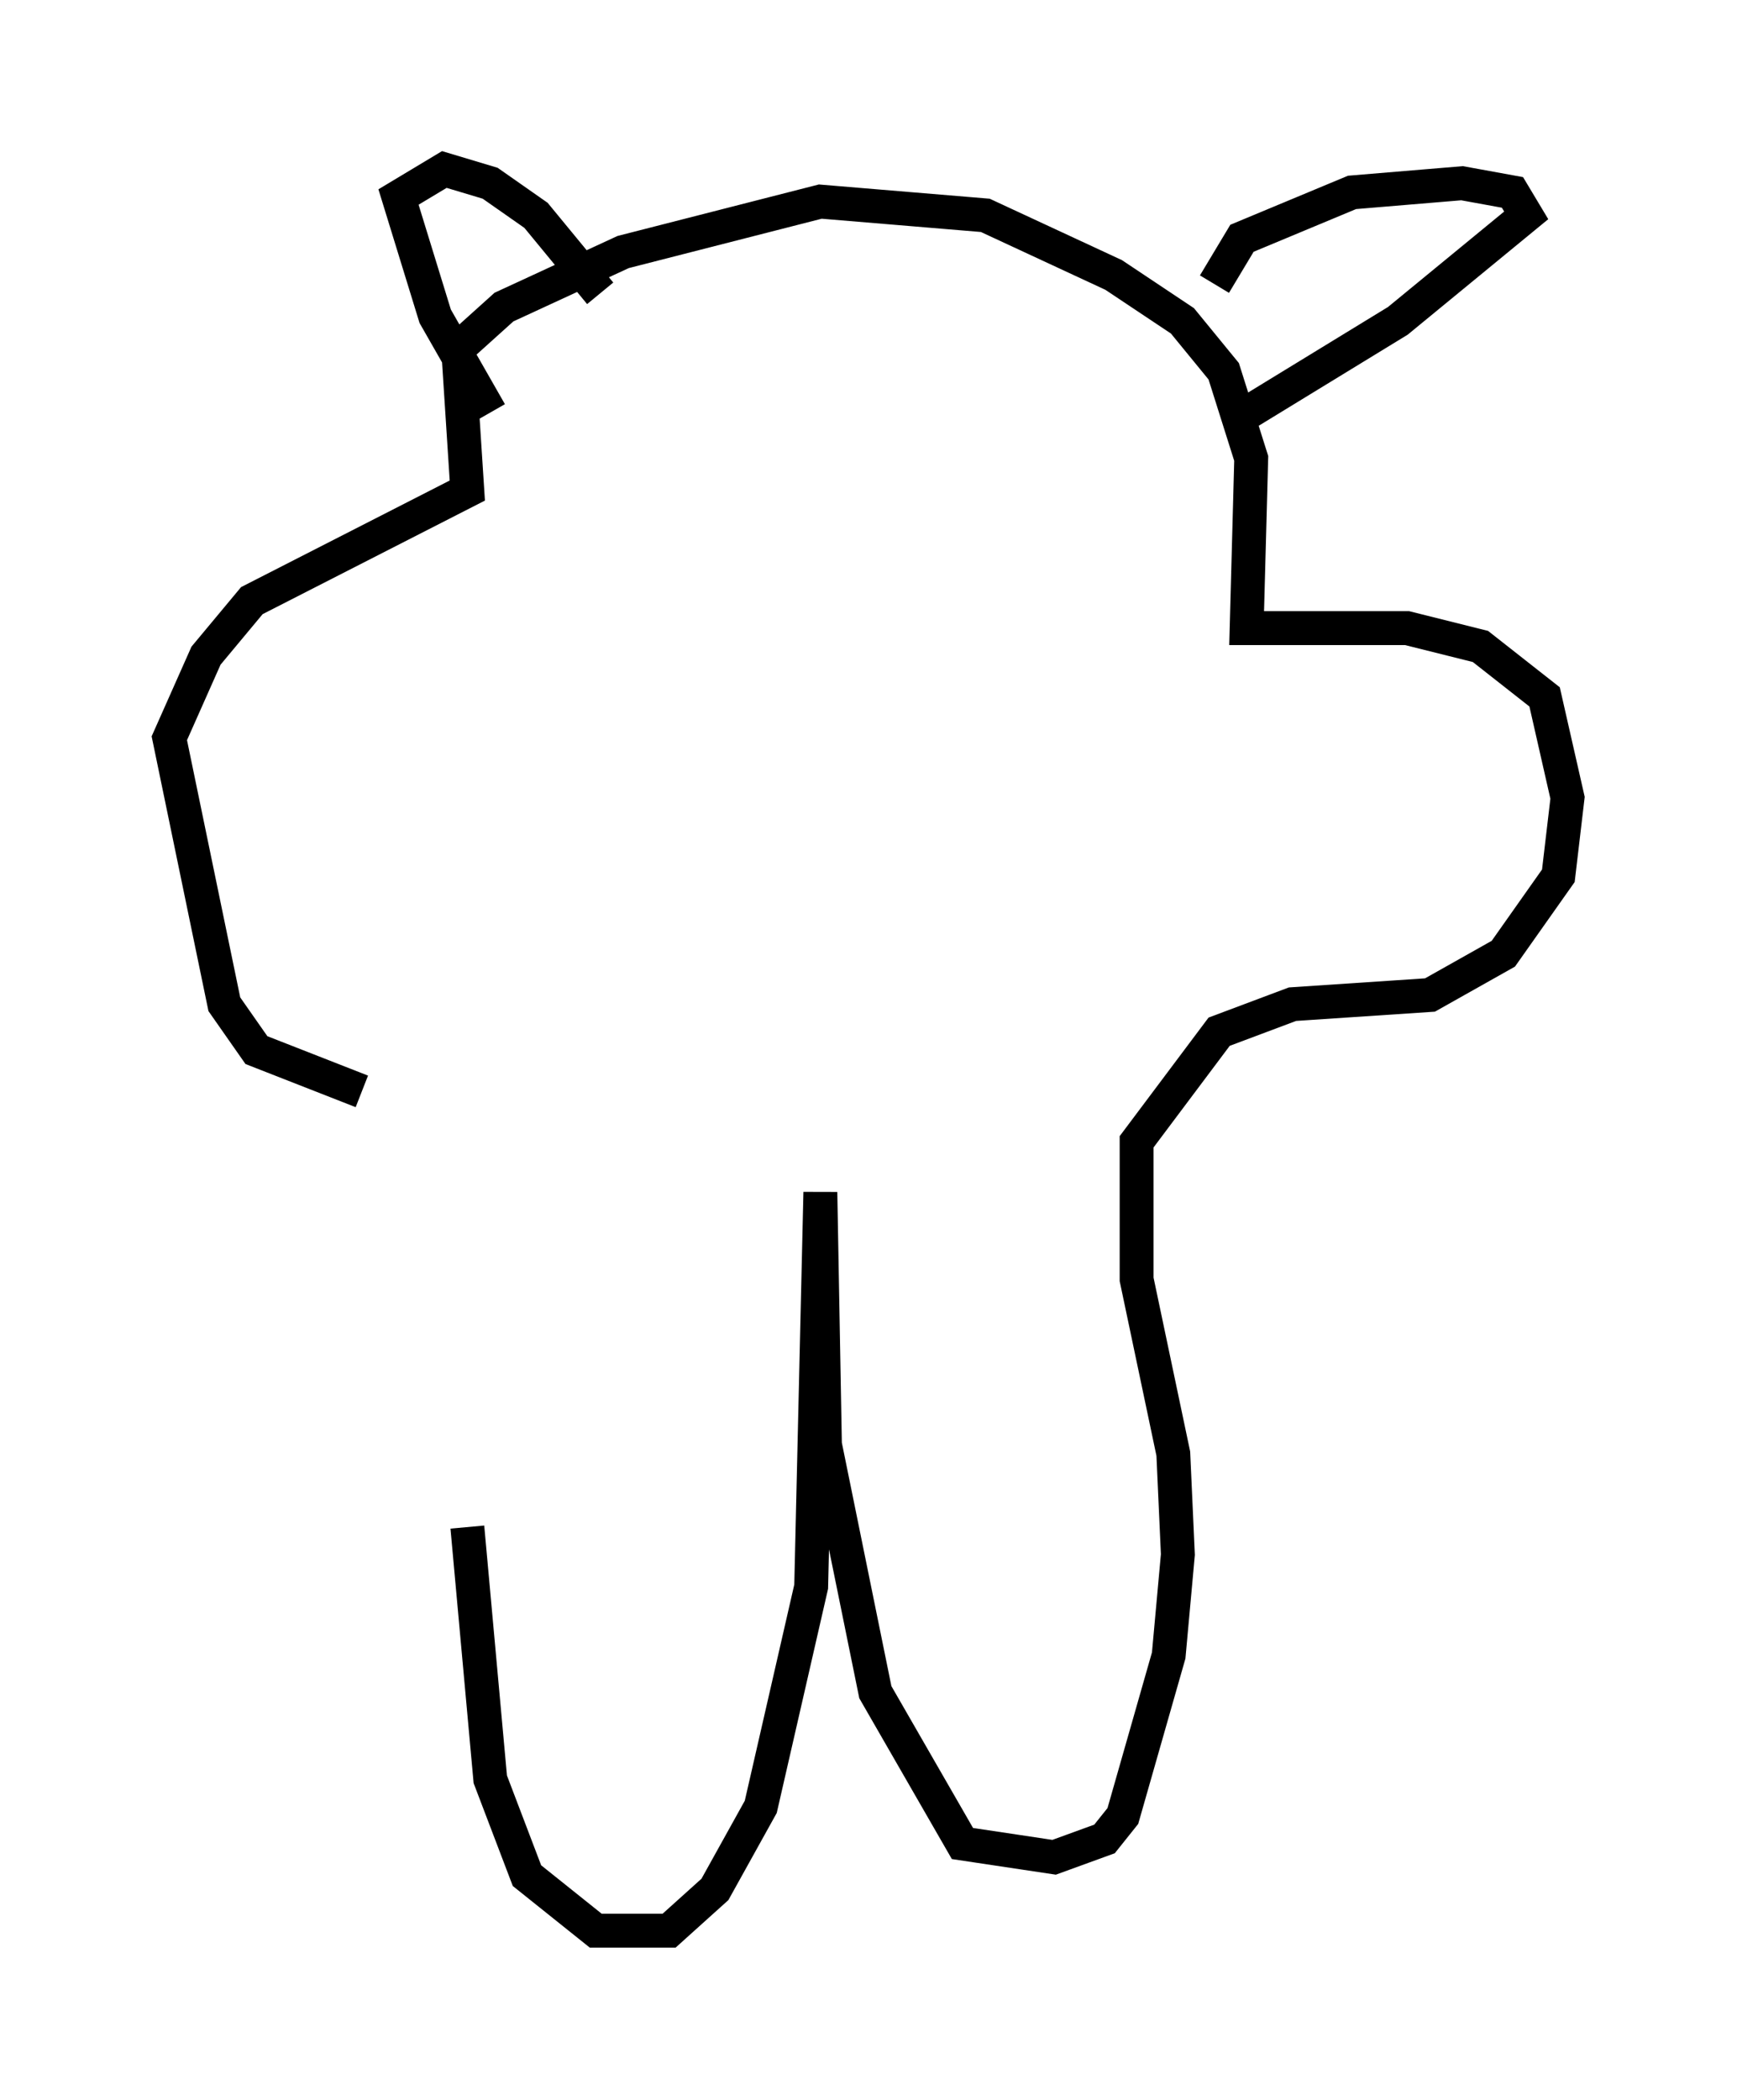 <?xml version="1.0" encoding="utf-8" ?>
<svg baseProfile="full" height="61.962" version="1.1" width="51.272" xmlns="http://www.w3.org/2000/svg" xmlns:ev="http://www.w3.org/2001/xml-events" xmlns:xlink="http://www.w3.org/1999/xlink"><defs /><rect fill="white" height="61.962" width="51.272" x="0" y="0" /><path d="M14.472, 34.499 m-0.677, 10.555 l0.677, 7.442 1.083, 2.842 l2.03, 1.624 2.165, 0.0 l1.353, -1.218 1.353, -2.436 l1.488, -6.495 0.271, -11.637 l0.135, 7.442 1.488, 7.307 l2.571, 4.465 2.706, 0.406 l1.488, -0.541 0.541, -0.677 l1.353, -4.736 0.271, -2.977 l-0.135, -2.977 -1.083, -5.142 l0.0, -4.059 2.436, -3.248 l2.165, -0.812 4.059, -0.271 l2.165, -1.218 1.624, -2.3 l0.271, -2.3 -0.677, -2.977 l-1.894, -1.488 -2.165, -0.541 l-4.736, 0.0 0.135, -5.007 l-0.812, -2.571 -1.218, -1.488 l-2.03, -1.353 -3.789, -1.759 l-4.871, -0.406 -5.819, 1.488 l-3.518, 1.624 -1.353, 1.218 l0.271, 4.195 -6.36, 3.248 l-1.353, 1.624 -1.083, 2.436 l1.624, 7.848 0.947, 1.353 l3.112, 1.218 m3.789, -20.027 l-1.624, -2.842 -1.083, -3.518 l1.353, -0.812 1.353, 0.406 l1.353, 0.947 1.894, 2.3 m18.132, -0.271 l0.812, -1.353 3.248, -1.353 l3.248, -0.271 1.488, 0.271 l0.406, 0.677 -3.789, 3.112 l-4.871, 2.977 m-15.697, -1.759 " fill="none" stroke="black" stroke-width="1" /></svg>